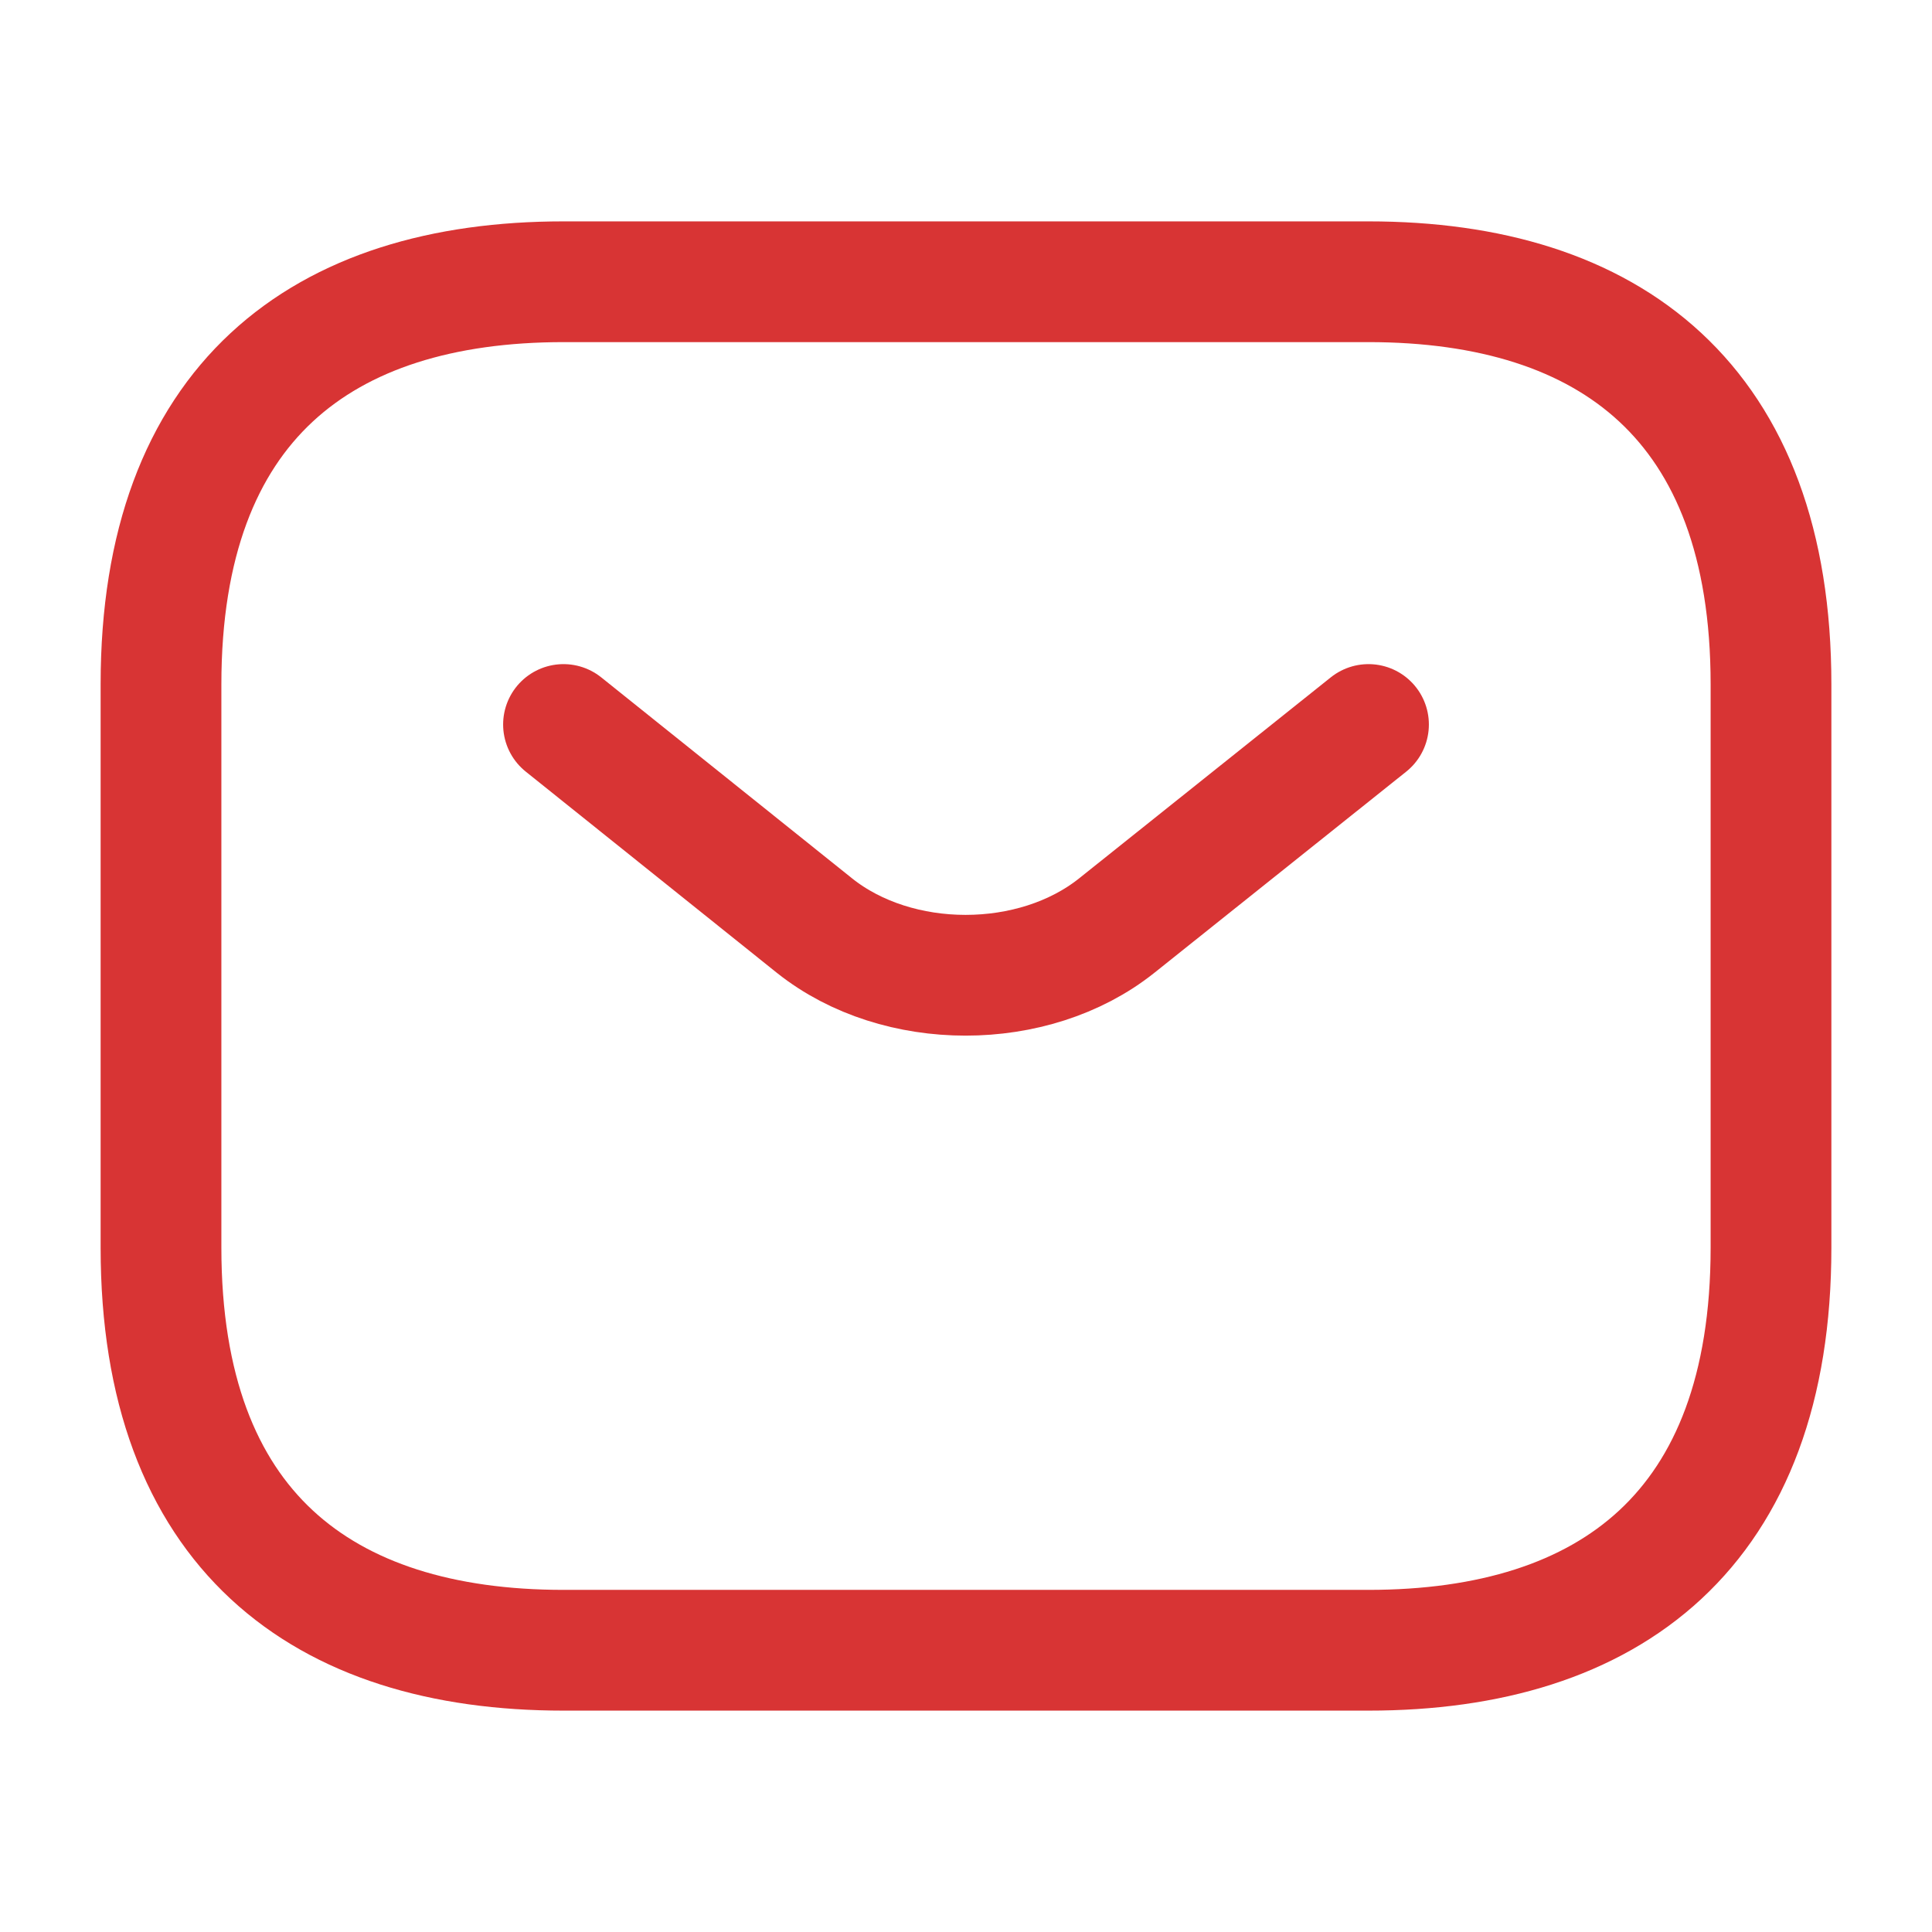 <svg width="72" height="72" viewBox="0 0 72 72" fill="none" xmlns="http://www.w3.org/2000/svg">
<path d="M51 61.5H21C12 61.5 6 57 6 46.5V25.5C6 15 12 10.5 21 10.5H51C60 10.5 66 15 66 25.5V46.5C66 57 60 61.5 51 61.5Z" stroke="#D83434" stroke-width="4.5" stroke-miterlimit="10" stroke-linecap="round" stroke-linejoin="round"/>
<path d="M51 27L41.61 34.5C38.52 36.96 33.45 36.96 30.36 34.5L21 27" stroke="#D83434" stroke-width="4.5" stroke-miterlimit="10" stroke-linecap="round" stroke-linejoin="round"/>
</svg>
